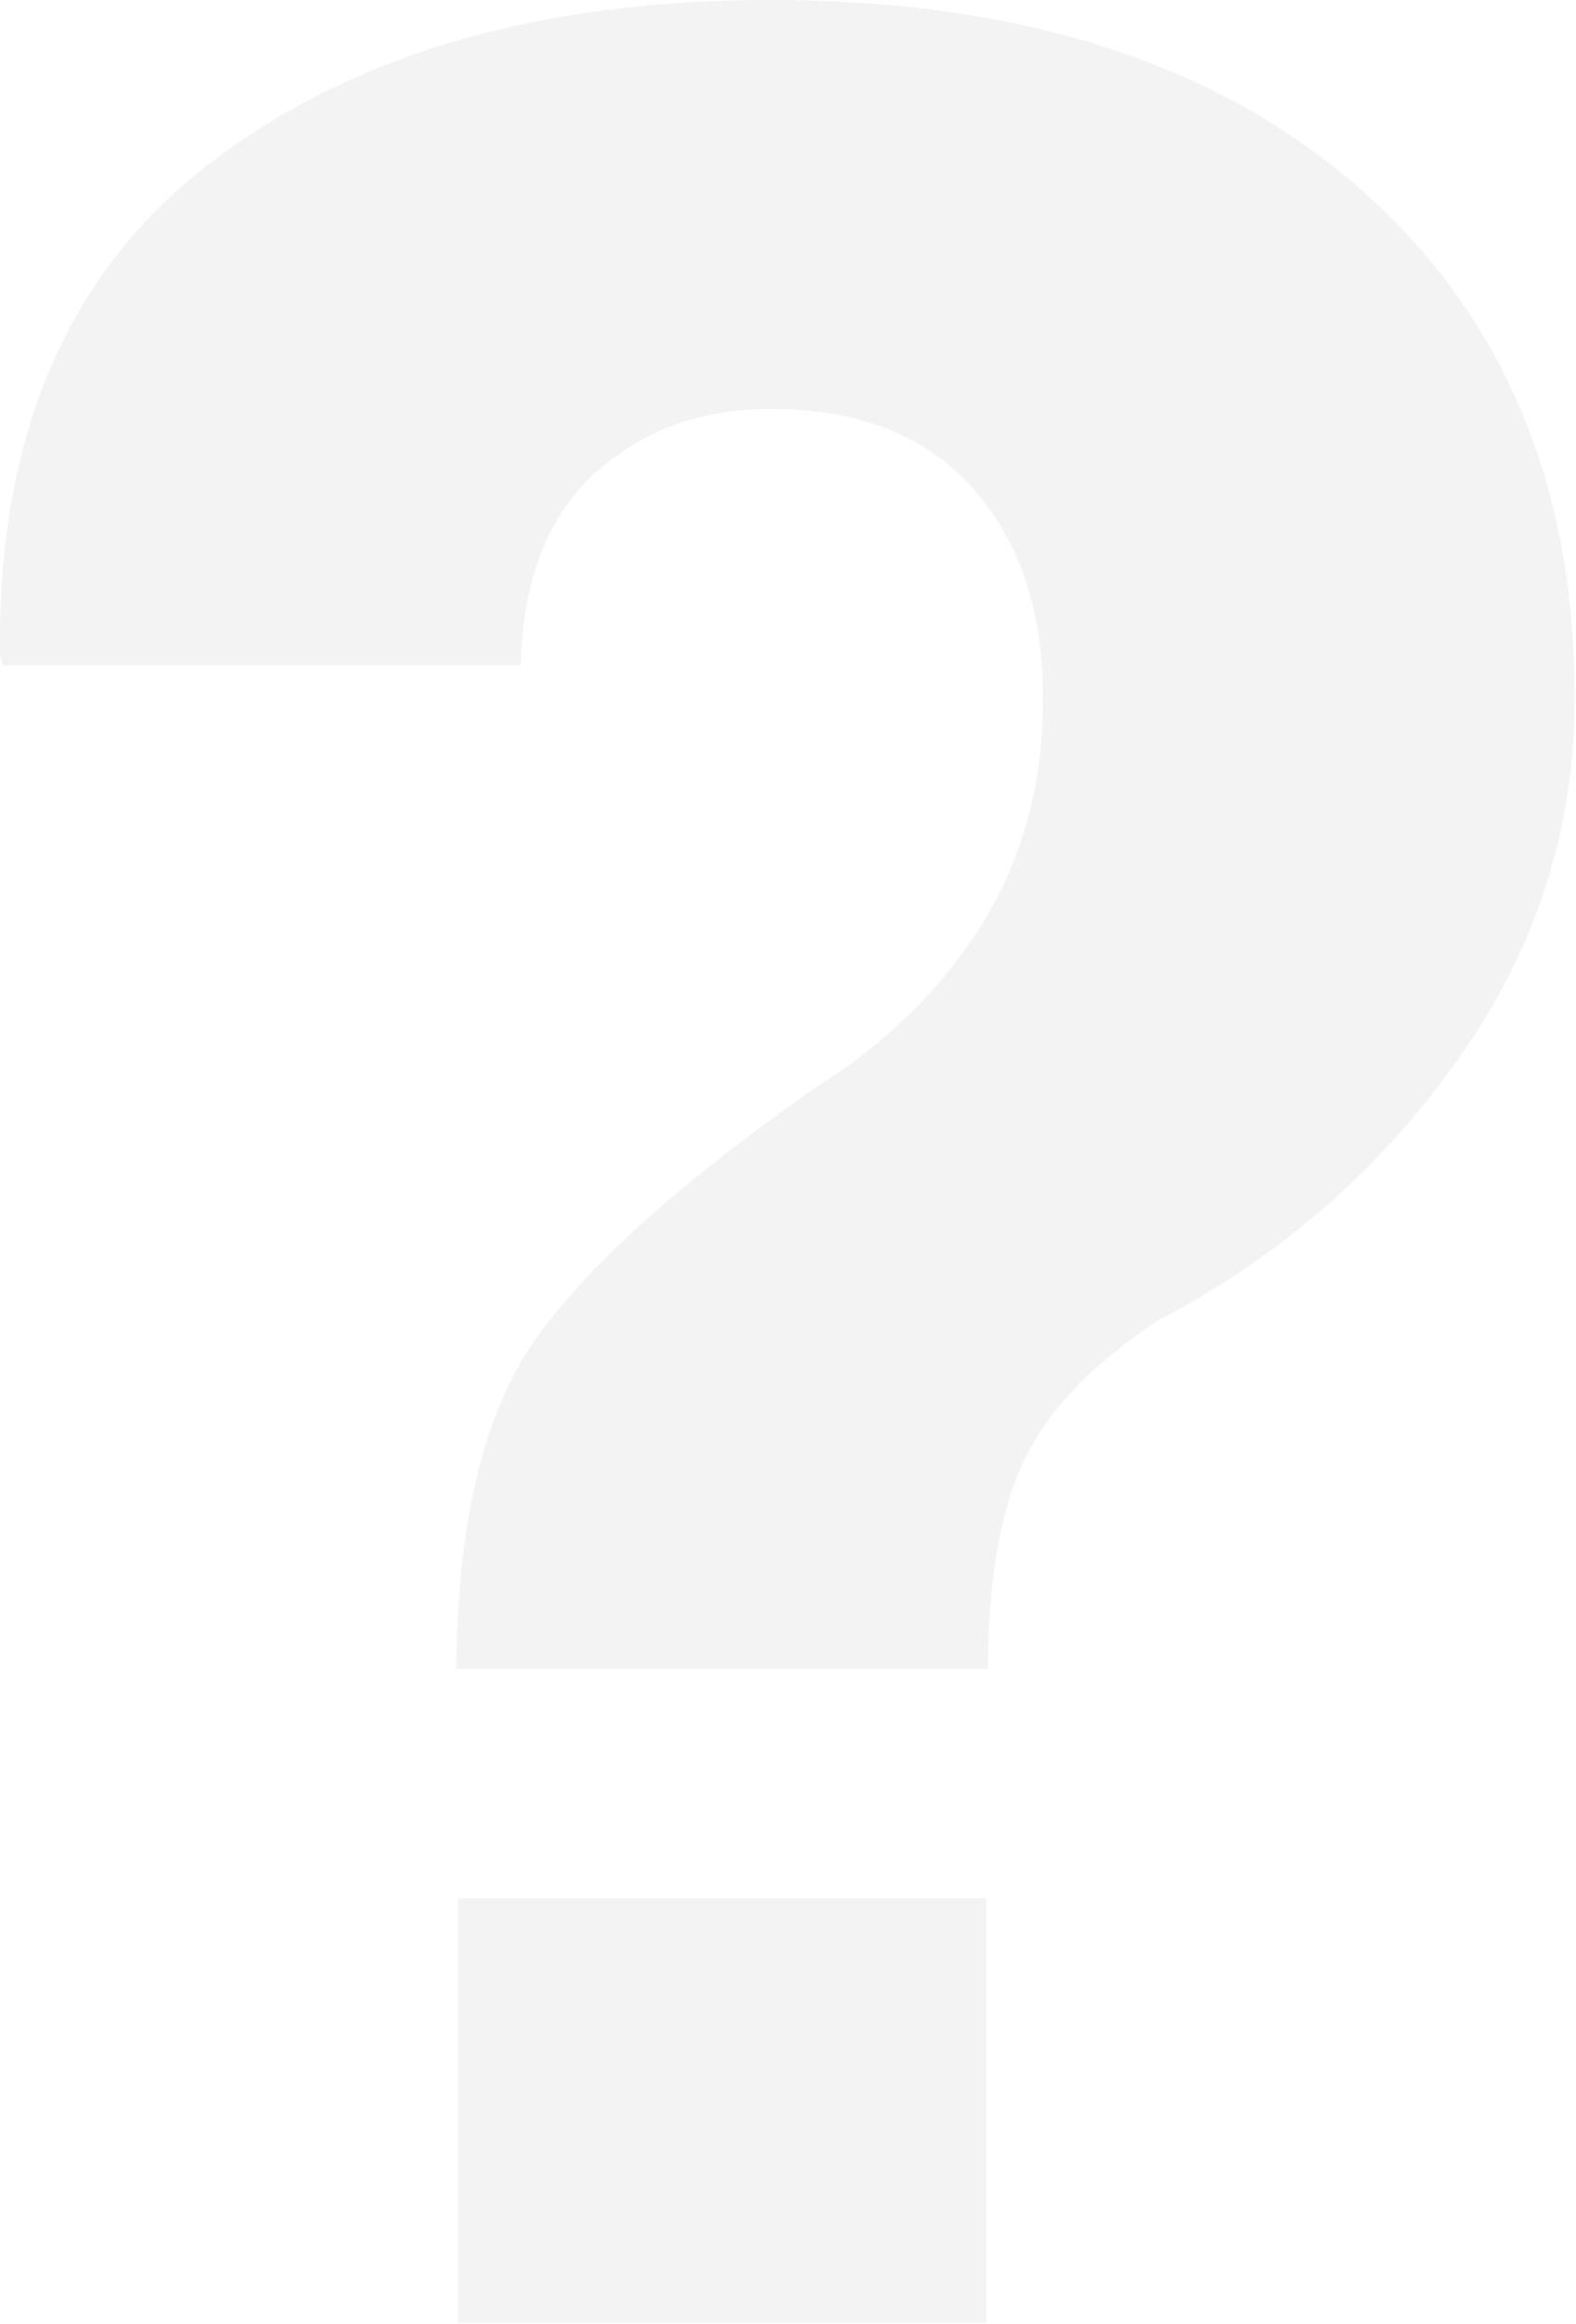 <?xml version="1.0" encoding="UTF-8"?>
<svg width="973px" height="1435px" viewBox="0 0 973 1435" version="1.1" xmlns="http://www.w3.org/2000/svg" xmlns:xlink="http://www.w3.org/1999/xlink">
    <!-- Generator: Sketch 45.1 (43504) - http://www.bohemiancoding.com/sketch -->
    <title>Page 1</title>
    <desc>Created with Sketch.</desc>
    <defs></defs>
    <g id="Page-1" stroke="none" stroke-width="1" fill="none" fill-rule="evenodd" opacity="0.05">
        <g id="Desktop-HD-Copy-4" transform="translate(-209, -1063)" fill="#000000">
            <path d="M491.674,2497.427 L817.987,2497.427 L817.987,2235.21 L491.674,2235.21 L491.674,2497.427 Z M490.705,2093.418 C491.34,2003.431 507.533,1935.767 539.26,1890.442 C570.978,1845.13 628.928,1793.006 713.104,1734.083 C756.472,1706.891 790.627,1673.231 815.562,1633.079 C840.478,1592.942 852.951,1546.644 852.951,1494.202 C852.951,1439.817 838.384,1396.446 809.249,1364.065 C780.111,1331.697 738.674,1315.507 684.939,1315.507 C641.557,1315.507 605.301,1328.782 576.166,1355.324 C547.032,1381.879 531.811,1421.362 530.519,1473.808 L211.002,1473.808 L209.063,1467.982 C207.118,1333.32 250.005,1232.151 337.744,1164.488 C425.466,1096.839 541.205,1063 684.939,1063 C839.022,1063 960.268,1101.845 1048.644,1179.541 C1137.021,1257.235 1181.209,1362.123 1181.209,1494.202 C1181.209,1575.144 1157.083,1649.591 1108.859,1717.574 C1060.616,1785.553 999.265,1838.969 924.821,1877.817 C883.377,1905.01 855.379,1934.311 840.812,1965.707 C826.245,1997.118 818.963,2039.683 818.963,2093.418 L490.705,2093.418 Z" id="Page-1"></path>
        </g>
    </g>
</svg>